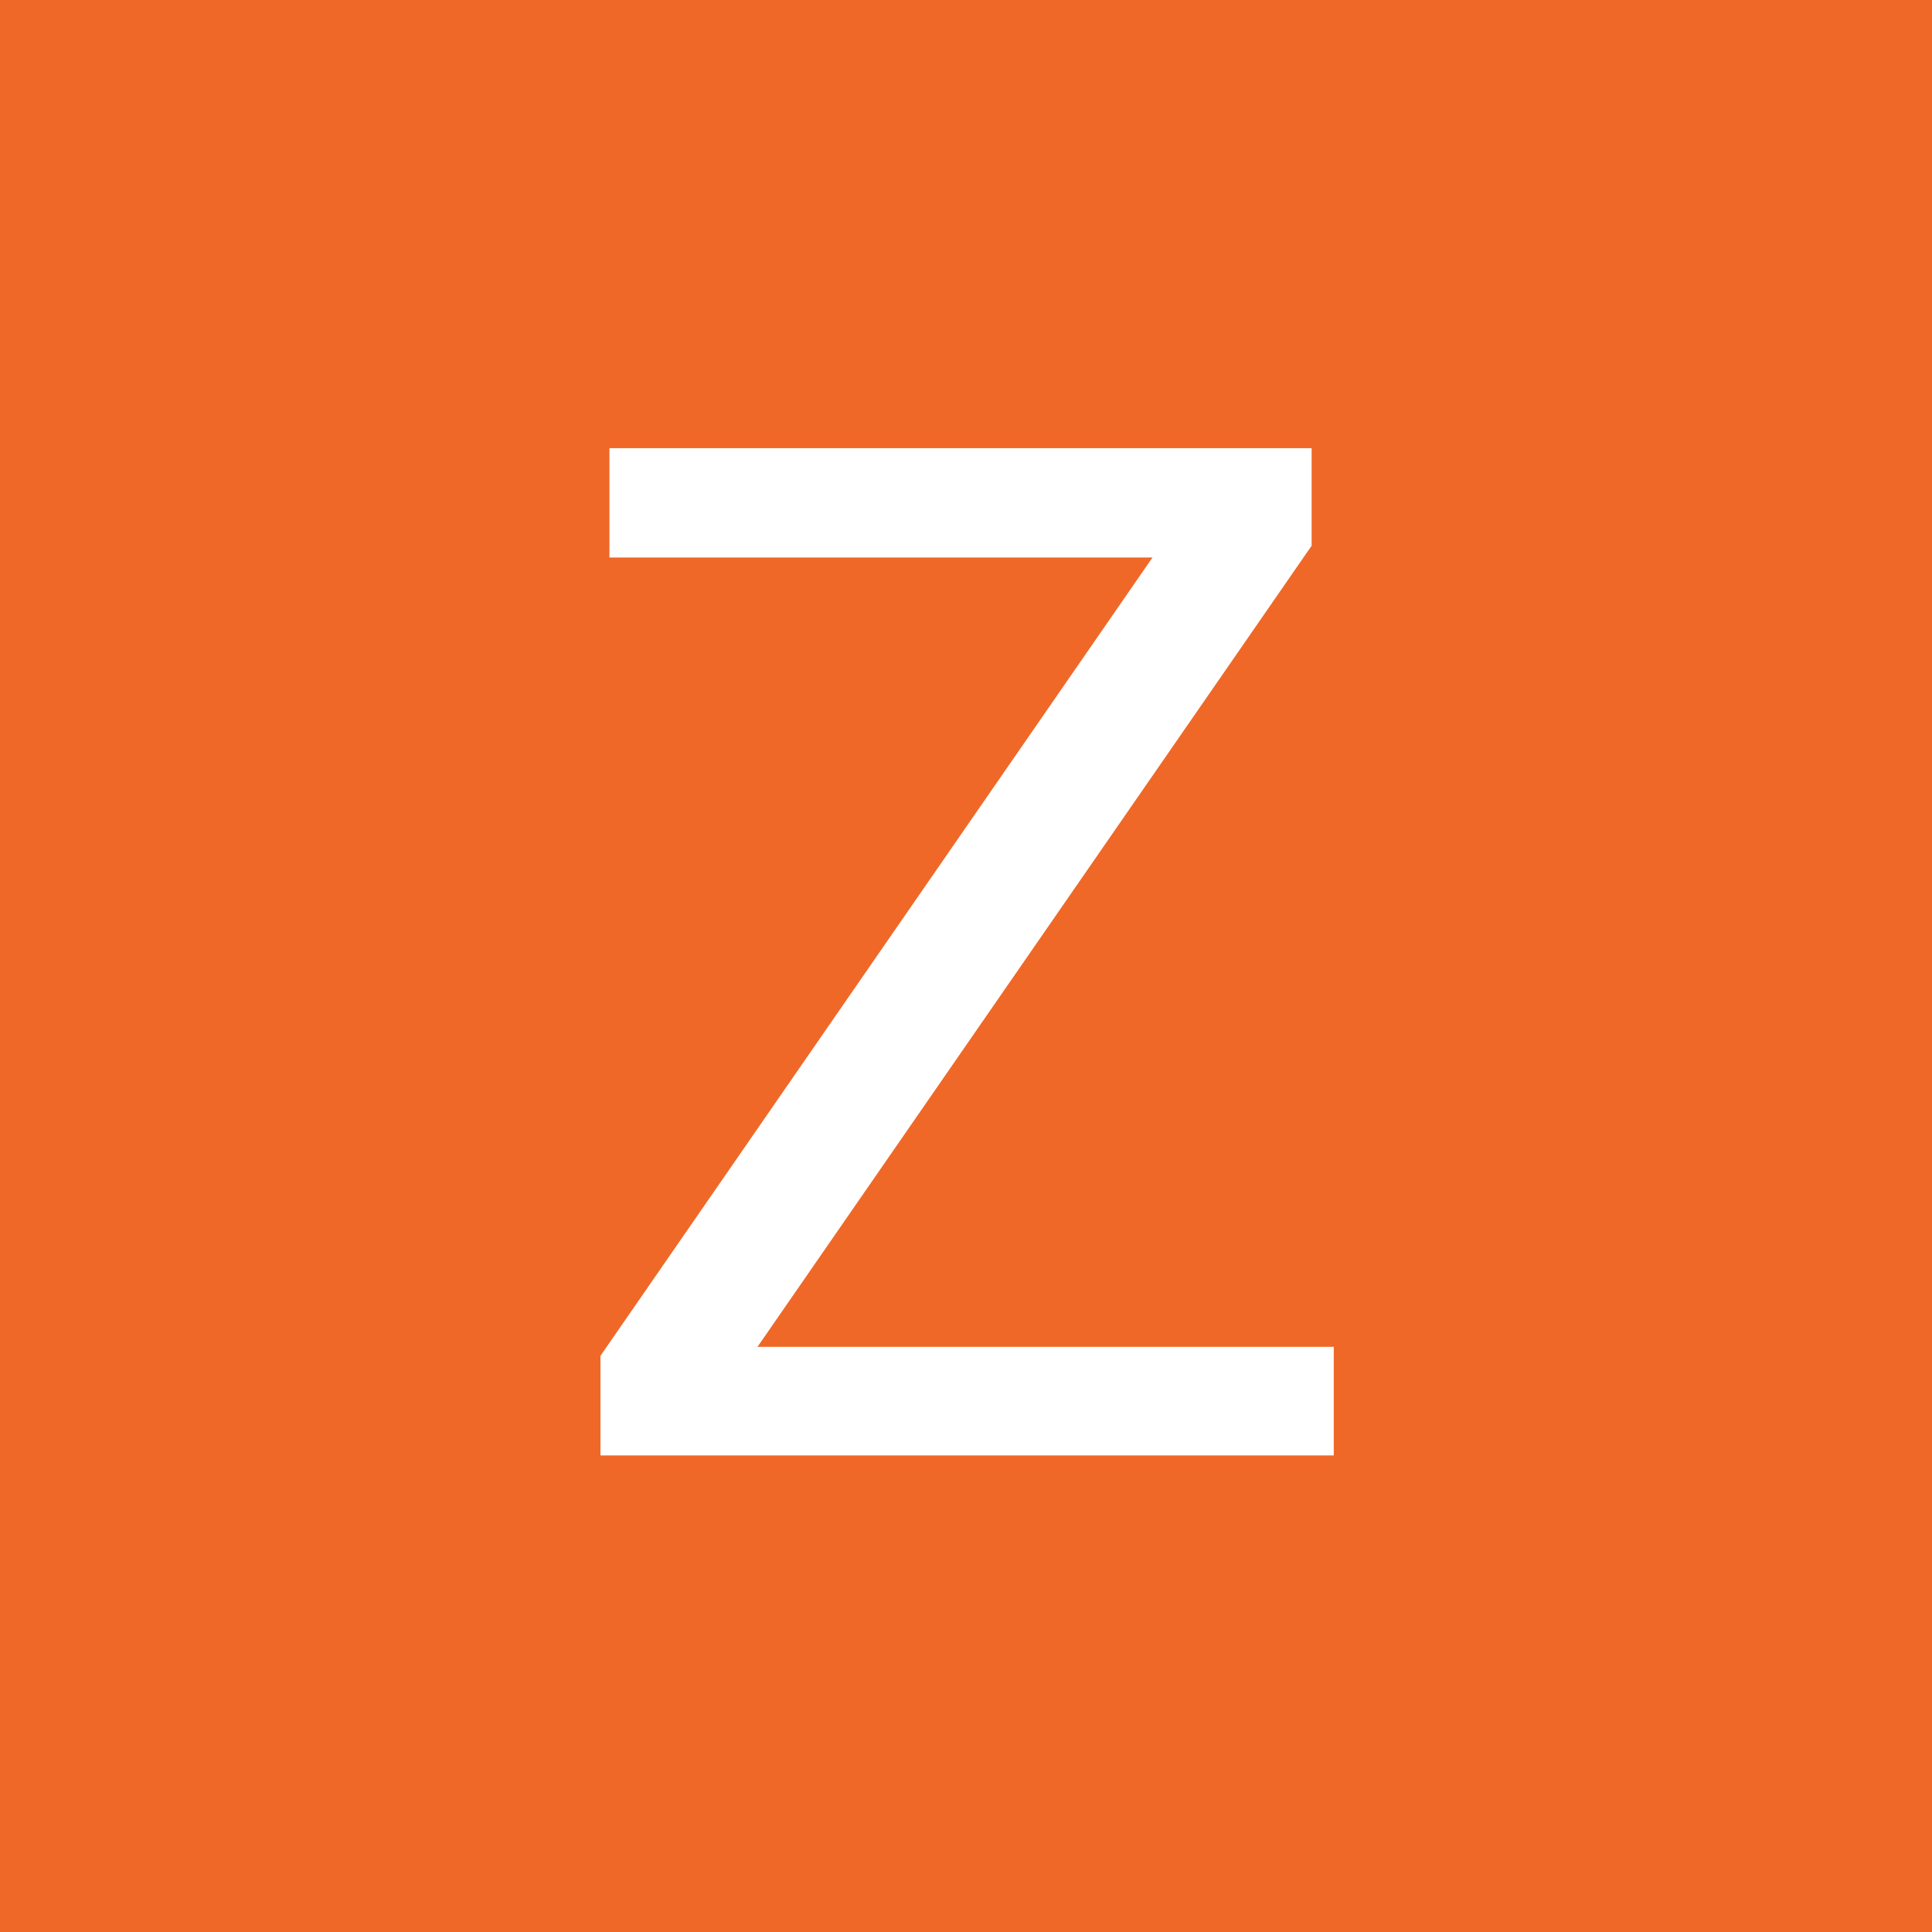 <svg width="150" height="150" viewBox="0 0 150 150" fill="none" xmlns="http://www.w3.org/2000/svg">
<rect width="150" height="150" fill="#F06827"/>
<path d="M58.812 104.567H103.553V113H46.619V105.266L89.481 43.283H47.317V34.797H101.834V42.37L58.812 104.567Z" fill="white"/>
</svg>

